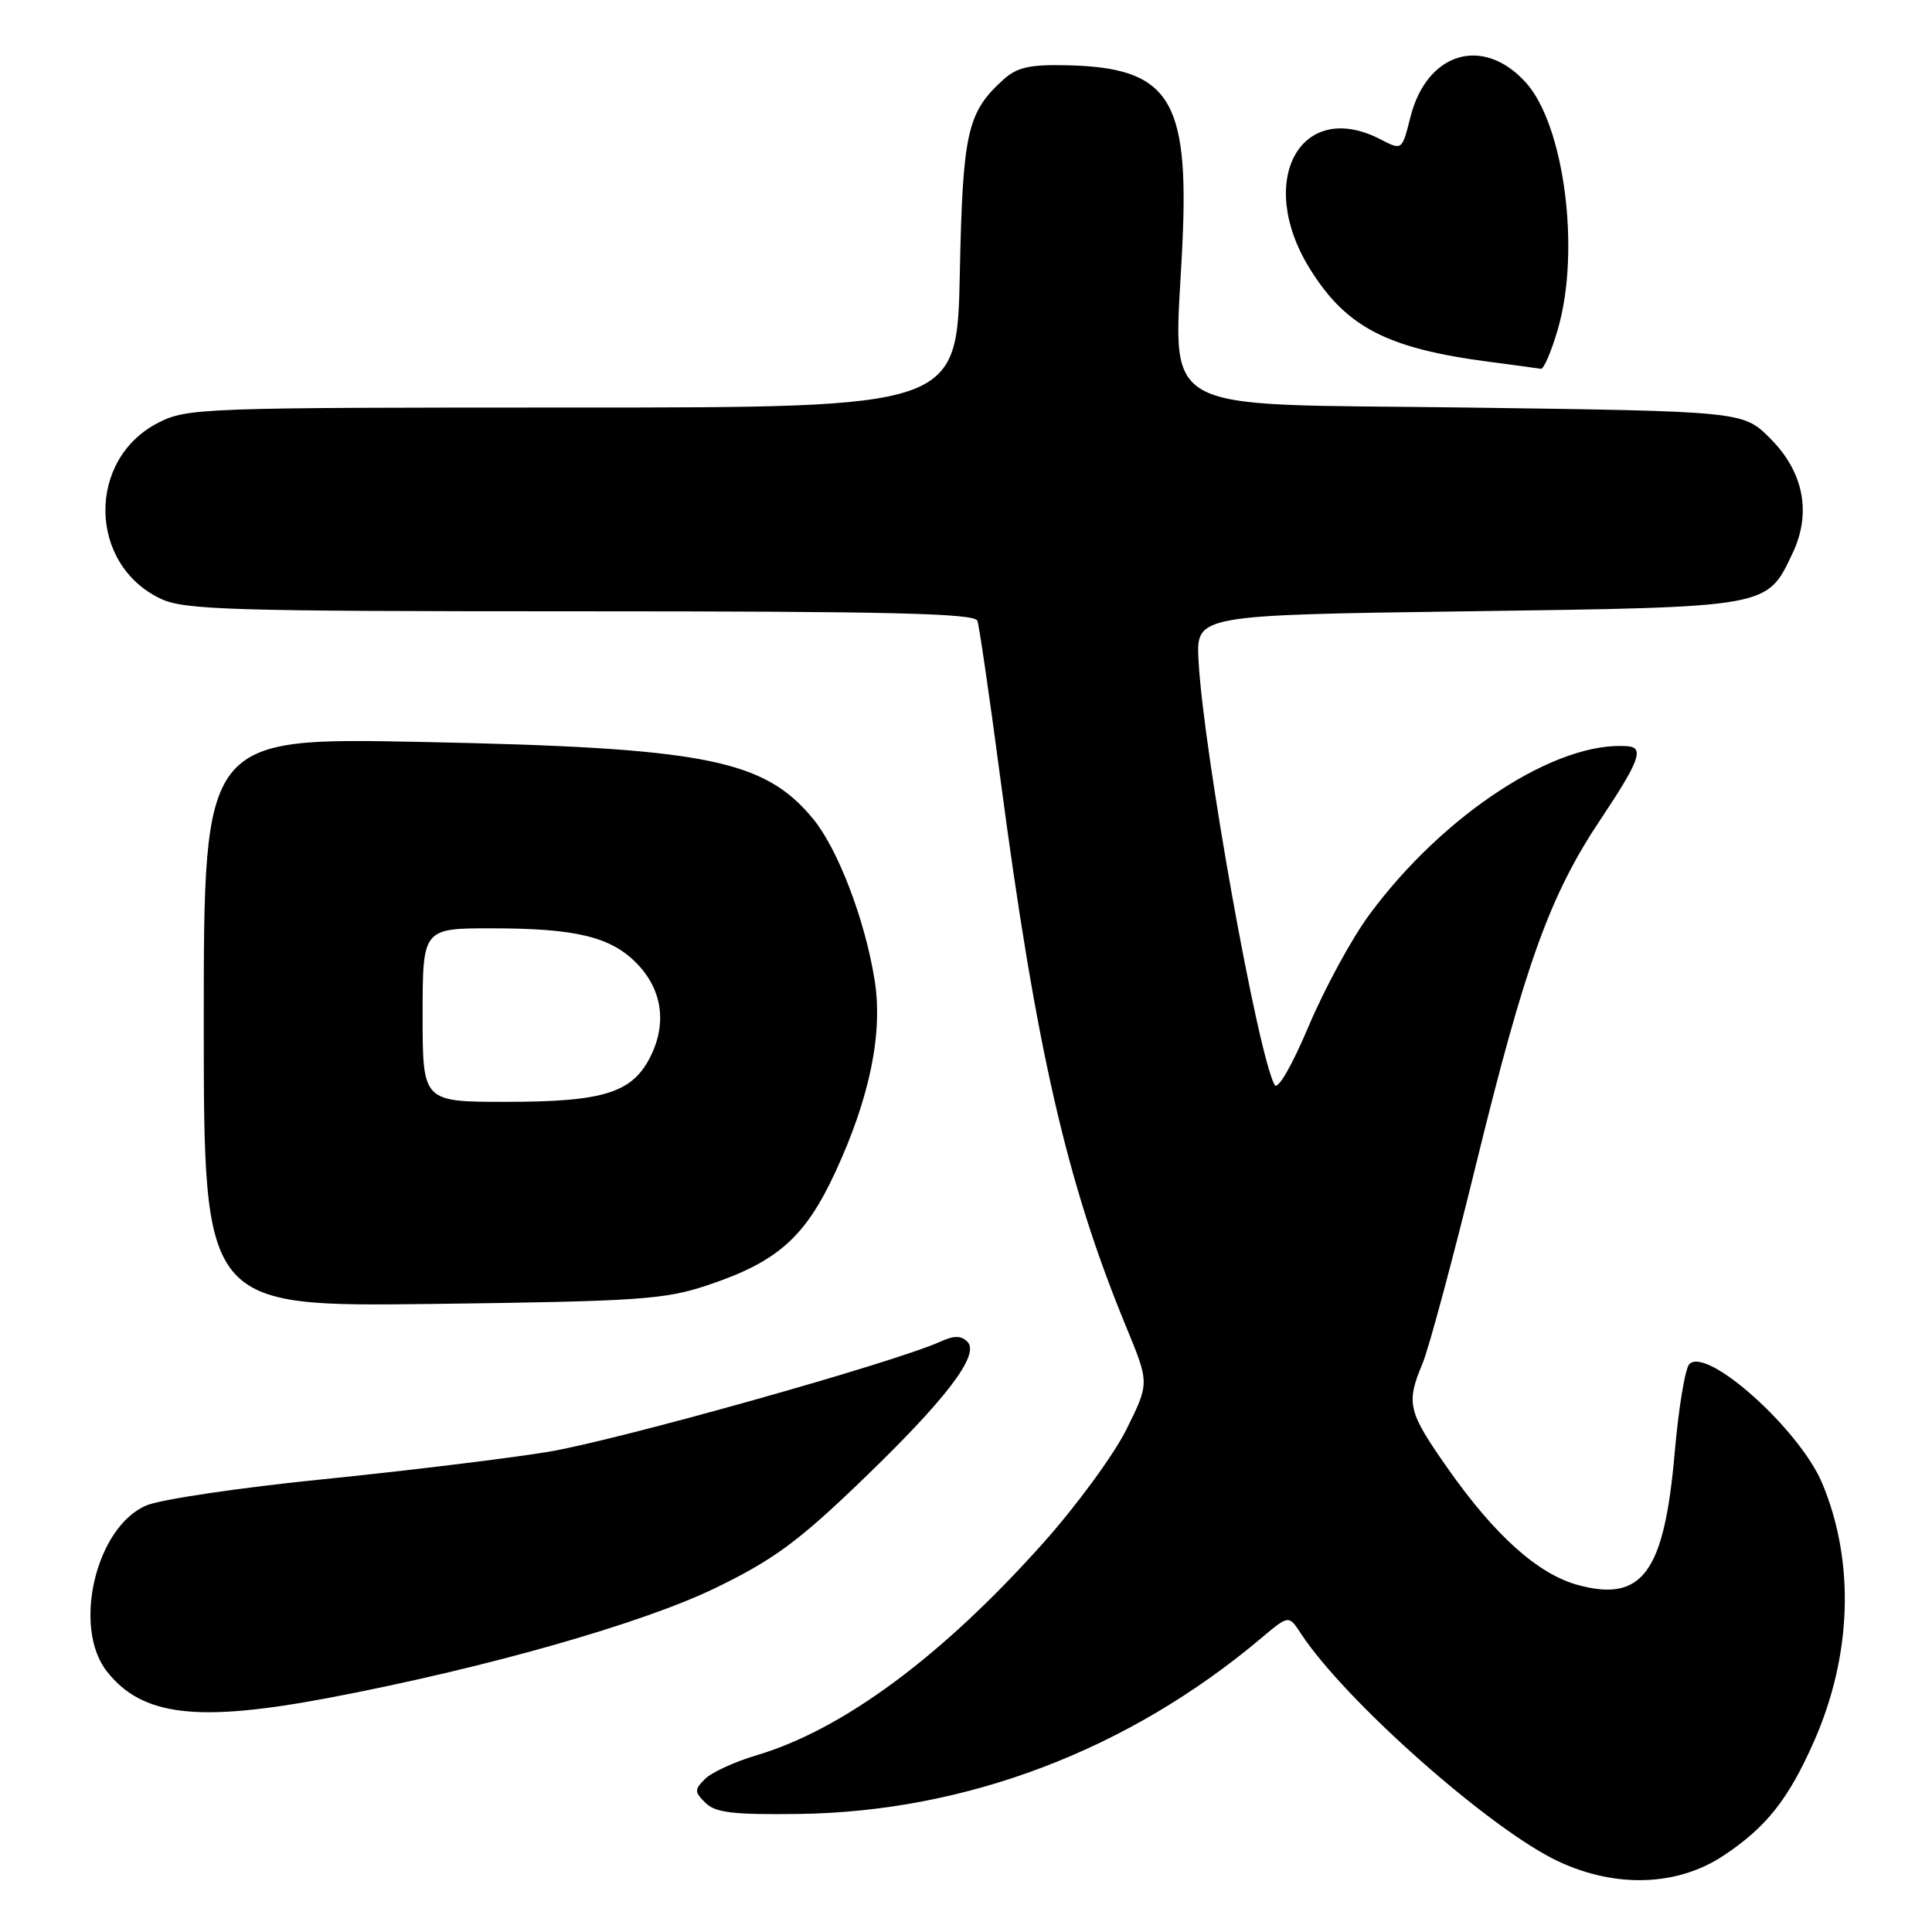 <?xml version="1.0" encoding="UTF-8" standalone="no"?>
<!DOCTYPE svg PUBLIC "-//W3C//DTD SVG 1.1//EN" "http://www.w3.org/Graphics/SVG/1.1/DTD/svg11.dtd" >
<svg xmlns="http://www.w3.org/2000/svg" xmlns:xlink="http://www.w3.org/1999/xlink" version="1.1" viewBox="0 0 256 256">
 <g >
 <path fill="currentColor"
d=" M 228.37 245.88 C 234.05 242.12 236.99 238.40 240.38 230.71 C 245.40 219.31 245.79 206.92 241.46 196.56 C 238.48 189.43 226.20 178.40 223.85 180.75 C 223.29 181.31 222.42 186.57 221.91 192.44 C 220.53 208.36 217.64 212.33 209.11 210.03 C 203.82 208.60 198.10 203.49 191.85 194.59 C 186.54 187.03 186.28 185.96 188.50 180.65 C 189.33 178.67 192.52 166.80 195.59 154.27 C 202.11 127.65 205.39 118.58 212.10 108.55 C 217.17 100.96 217.88 99.08 215.75 98.89 C 206.35 98.06 191.30 107.84 181.45 121.19 C 179.14 124.31 175.53 130.95 173.42 135.94 C 171.16 141.28 169.30 144.49 168.89 143.75 C 166.65 139.69 159.44 99.45 158.81 87.50 C 158.50 81.50 158.50 81.50 194.50 81.00 C 234.68 80.44 234.09 80.55 237.53 73.30 C 240.06 67.96 239.00 62.53 234.56 58.09 C 230.97 54.50 230.97 54.50 194.23 54.00 C 152.01 53.43 155.63 55.54 156.69 32.00 C 157.55 13.08 154.87 8.97 141.47 8.65 C 136.49 8.53 134.77 8.91 133.01 10.50 C 128.15 14.88 127.57 17.44 127.18 36.25 C 126.81 54.00 126.81 54.00 75.86 54.00 C 26.81 54.00 24.77 54.07 20.98 56.01 C 11.49 60.85 11.67 74.77 21.28 79.33 C 24.43 80.82 30.31 81.00 76.93 81.00 C 117.73 81.00 129.16 81.27 129.51 82.25 C 129.75 82.94 131.11 92.23 132.52 102.90 C 137.29 139.02 141.35 156.75 149.25 175.88 C 152.30 183.27 152.30 183.27 149.27 189.38 C 147.60 192.75 142.62 199.55 138.19 204.50 C 124.82 219.47 111.69 229.19 100.25 232.58 C 97.36 233.44 94.29 234.85 93.43 235.71 C 92.00 237.14 92.00 237.43 93.48 238.89 C 94.78 240.19 97.17 240.47 105.80 240.36 C 128.01 240.07 149.50 231.91 167.13 217.05 C 170.77 213.99 170.77 213.99 172.38 216.46 C 178.22 225.37 197.54 242.46 206.50 246.65 C 214.14 250.21 222.26 249.93 228.37 245.88 Z  M 43.70 224.95 C 64.24 221.05 85.08 215.13 94.75 210.44 C 102.37 206.75 105.72 204.30 113.84 196.50 C 125.30 185.51 129.90 179.50 128.19 177.79 C 127.35 176.95 126.42 176.95 124.61 177.77 C 118.51 180.55 81.49 190.94 72.50 192.40 C 67.00 193.29 53.59 194.92 42.70 196.02 C 31.81 197.12 21.33 198.67 19.42 199.47 C 12.72 202.27 9.54 215.61 14.17 221.48 C 18.83 227.41 26.18 228.28 43.70 224.95 Z  M 93.78 170.29 C 103.04 167.19 106.69 163.95 110.71 155.26 C 115.26 145.41 117.00 136.90 115.90 129.92 C 114.64 121.95 111.04 112.50 107.73 108.49 C 101.22 100.60 93.42 99.07 55.75 98.31 C 27.00 97.73 27.00 97.73 27.00 135.44 C 27.00 173.15 27.00 173.15 57.25 172.78 C 84.73 172.43 88.07 172.20 93.78 170.29 Z  M 206.43 43.60 C 209.45 33.20 207.27 16.51 202.15 10.90 C 196.47 4.67 189.05 6.93 186.88 15.54 C 185.78 19.94 185.78 19.94 182.94 18.47 C 172.35 12.99 166.34 23.92 173.53 35.56 C 178.36 43.36 183.76 46.17 197.39 47.95 C 200.75 48.39 203.81 48.80 204.18 48.87 C 204.55 48.94 205.57 46.57 206.43 43.60 Z  M 56.00 134.50 C 56.00 123.00 56.00 123.00 65.25 123.01 C 76.18 123.01 80.85 124.12 84.25 127.53 C 87.65 130.92 88.40 135.35 86.32 139.73 C 83.93 144.78 80.18 146.00 67.03 146.00 C 56.00 146.00 56.00 146.00 56.00 134.50 Z "/>
</g>
</svg>